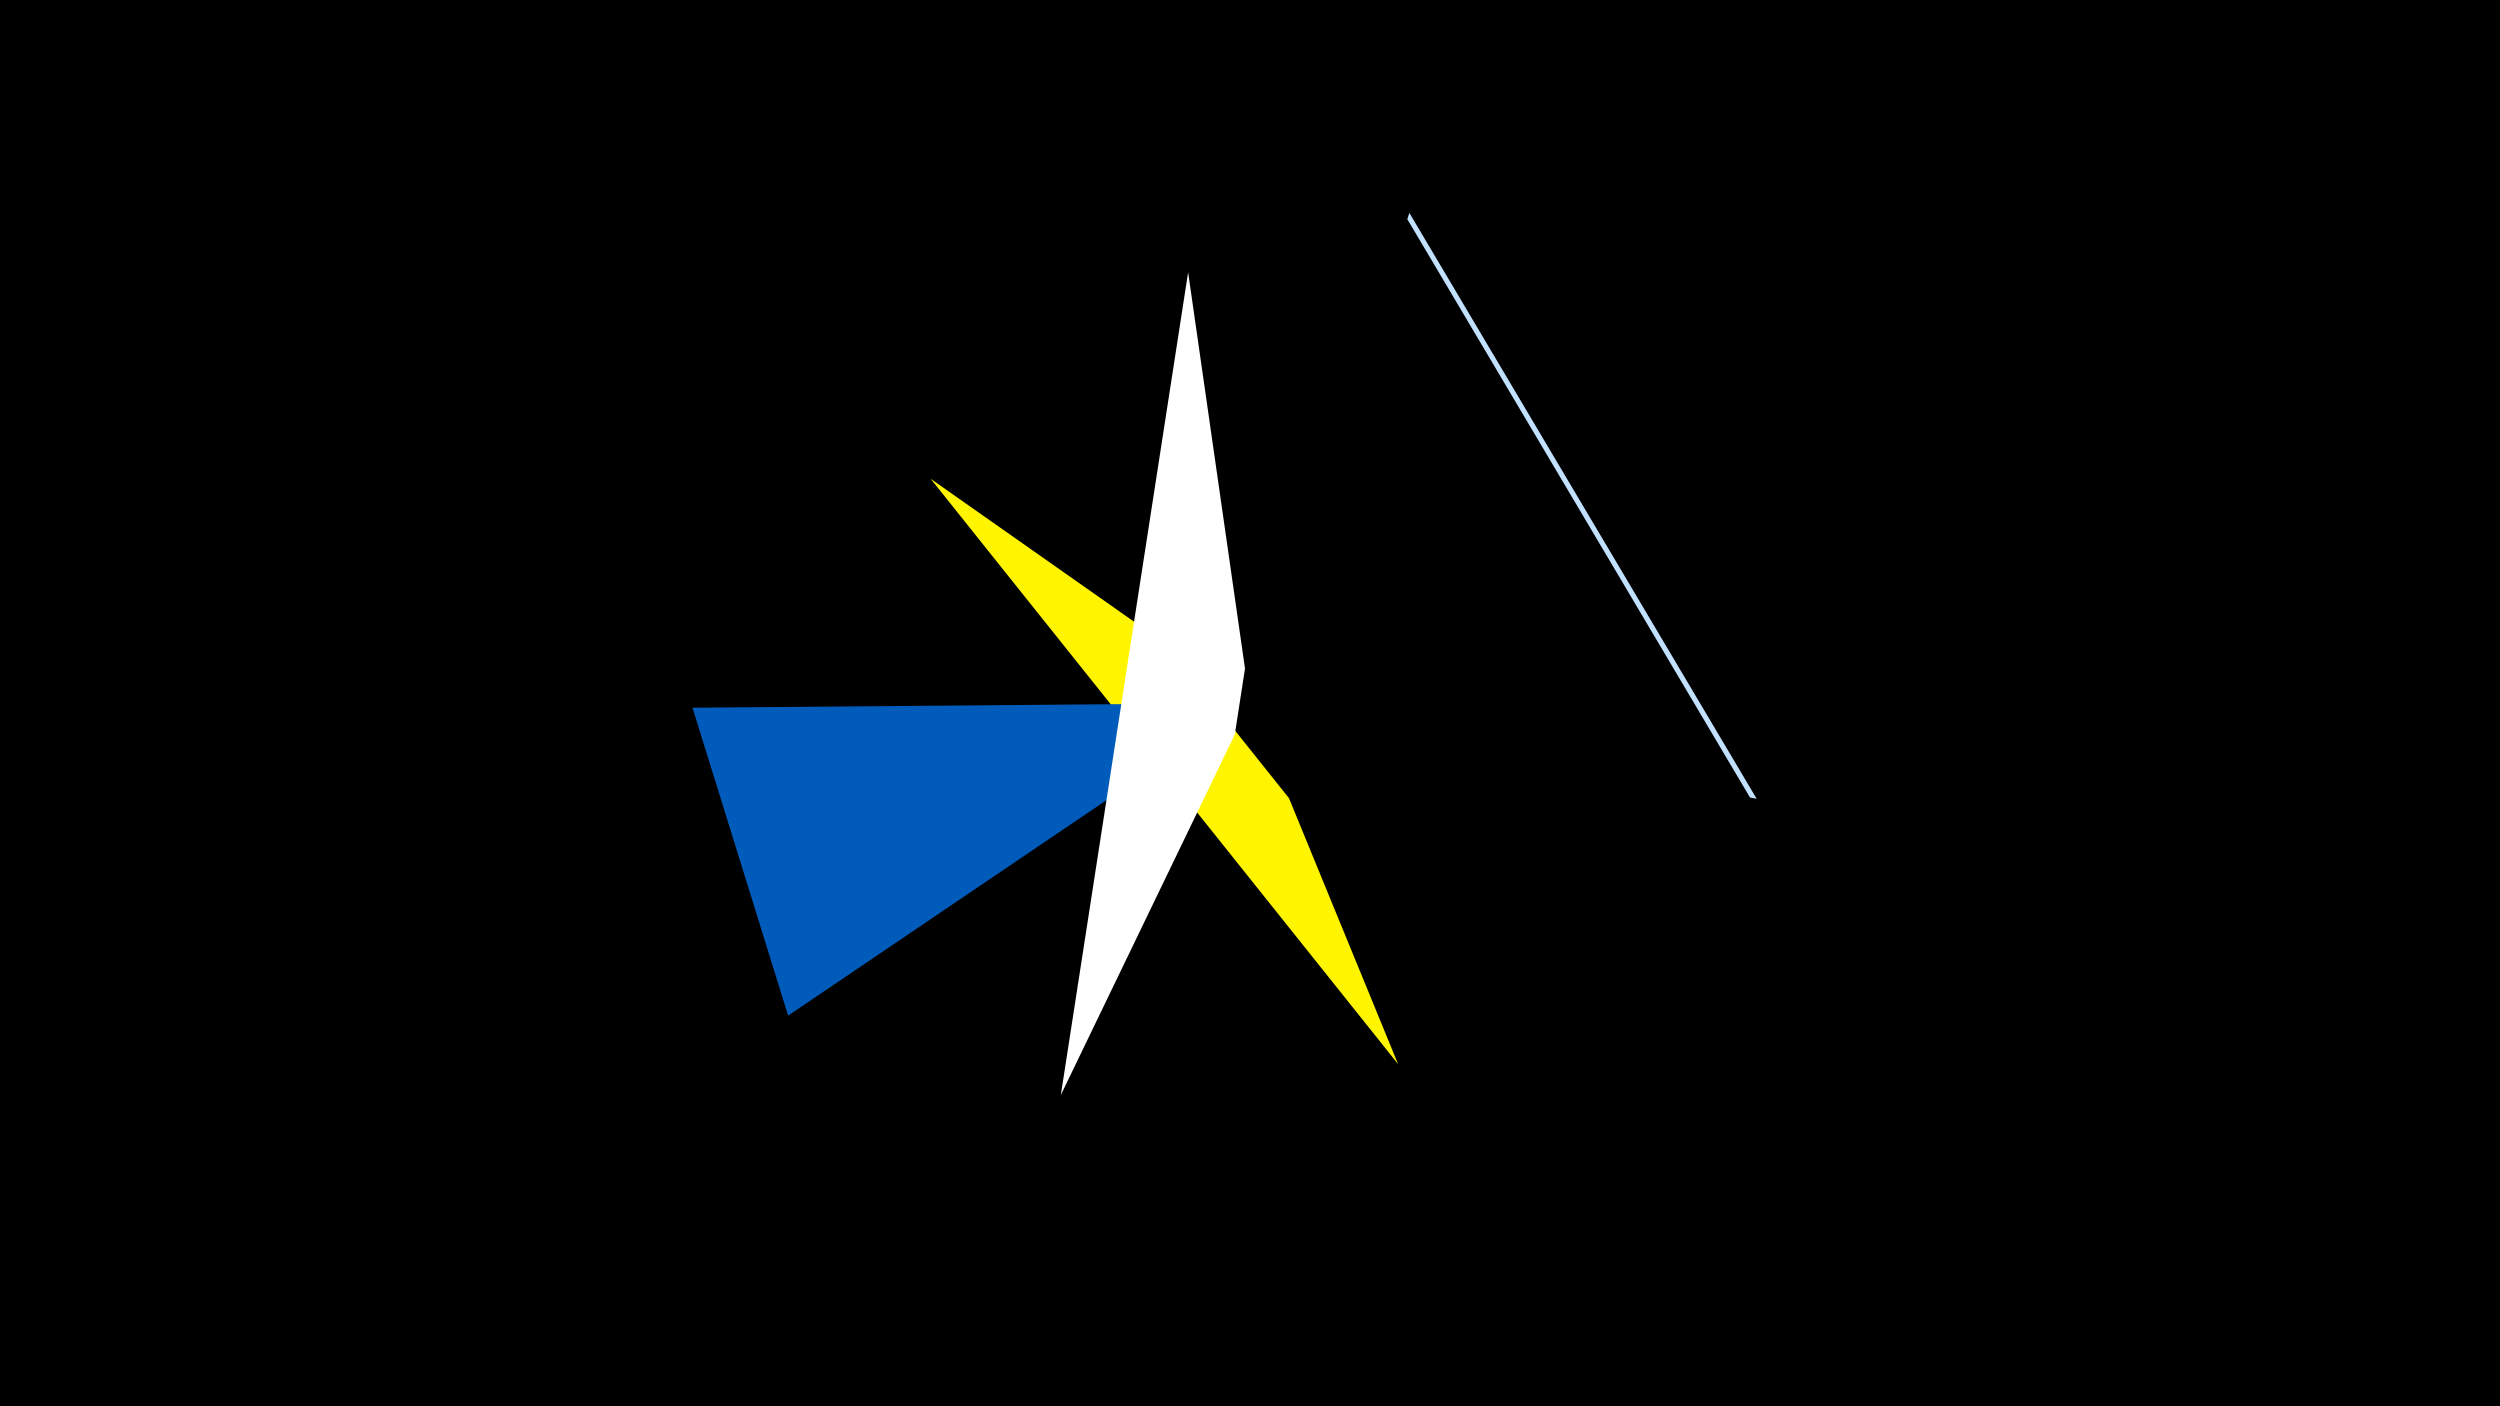 <svg width="1200" height="675" viewBox="-500 -500 1200 675" xmlns="http://www.w3.org/2000/svg"><title>19728</title><path d="M-500-500h1200v675h-1200z" fill="#000"/><path d="M171.1 10.8l-224.4-281 113 79.4 59 73.9z" fill="#fff500"/><path d="M343.2-116.6l-166.7-281.2-1 3 164.5 277.6z" fill="#c2e1ff"/><path d="M-167.6-160.3l45.9 147.8 207.6-140.5-2.9-9.4z" fill="#005bbb"/><path d="M9.2 25.6l61.1-394.9 27.3 190.2-4.9 31.7z" fill="#fff"/></svg>